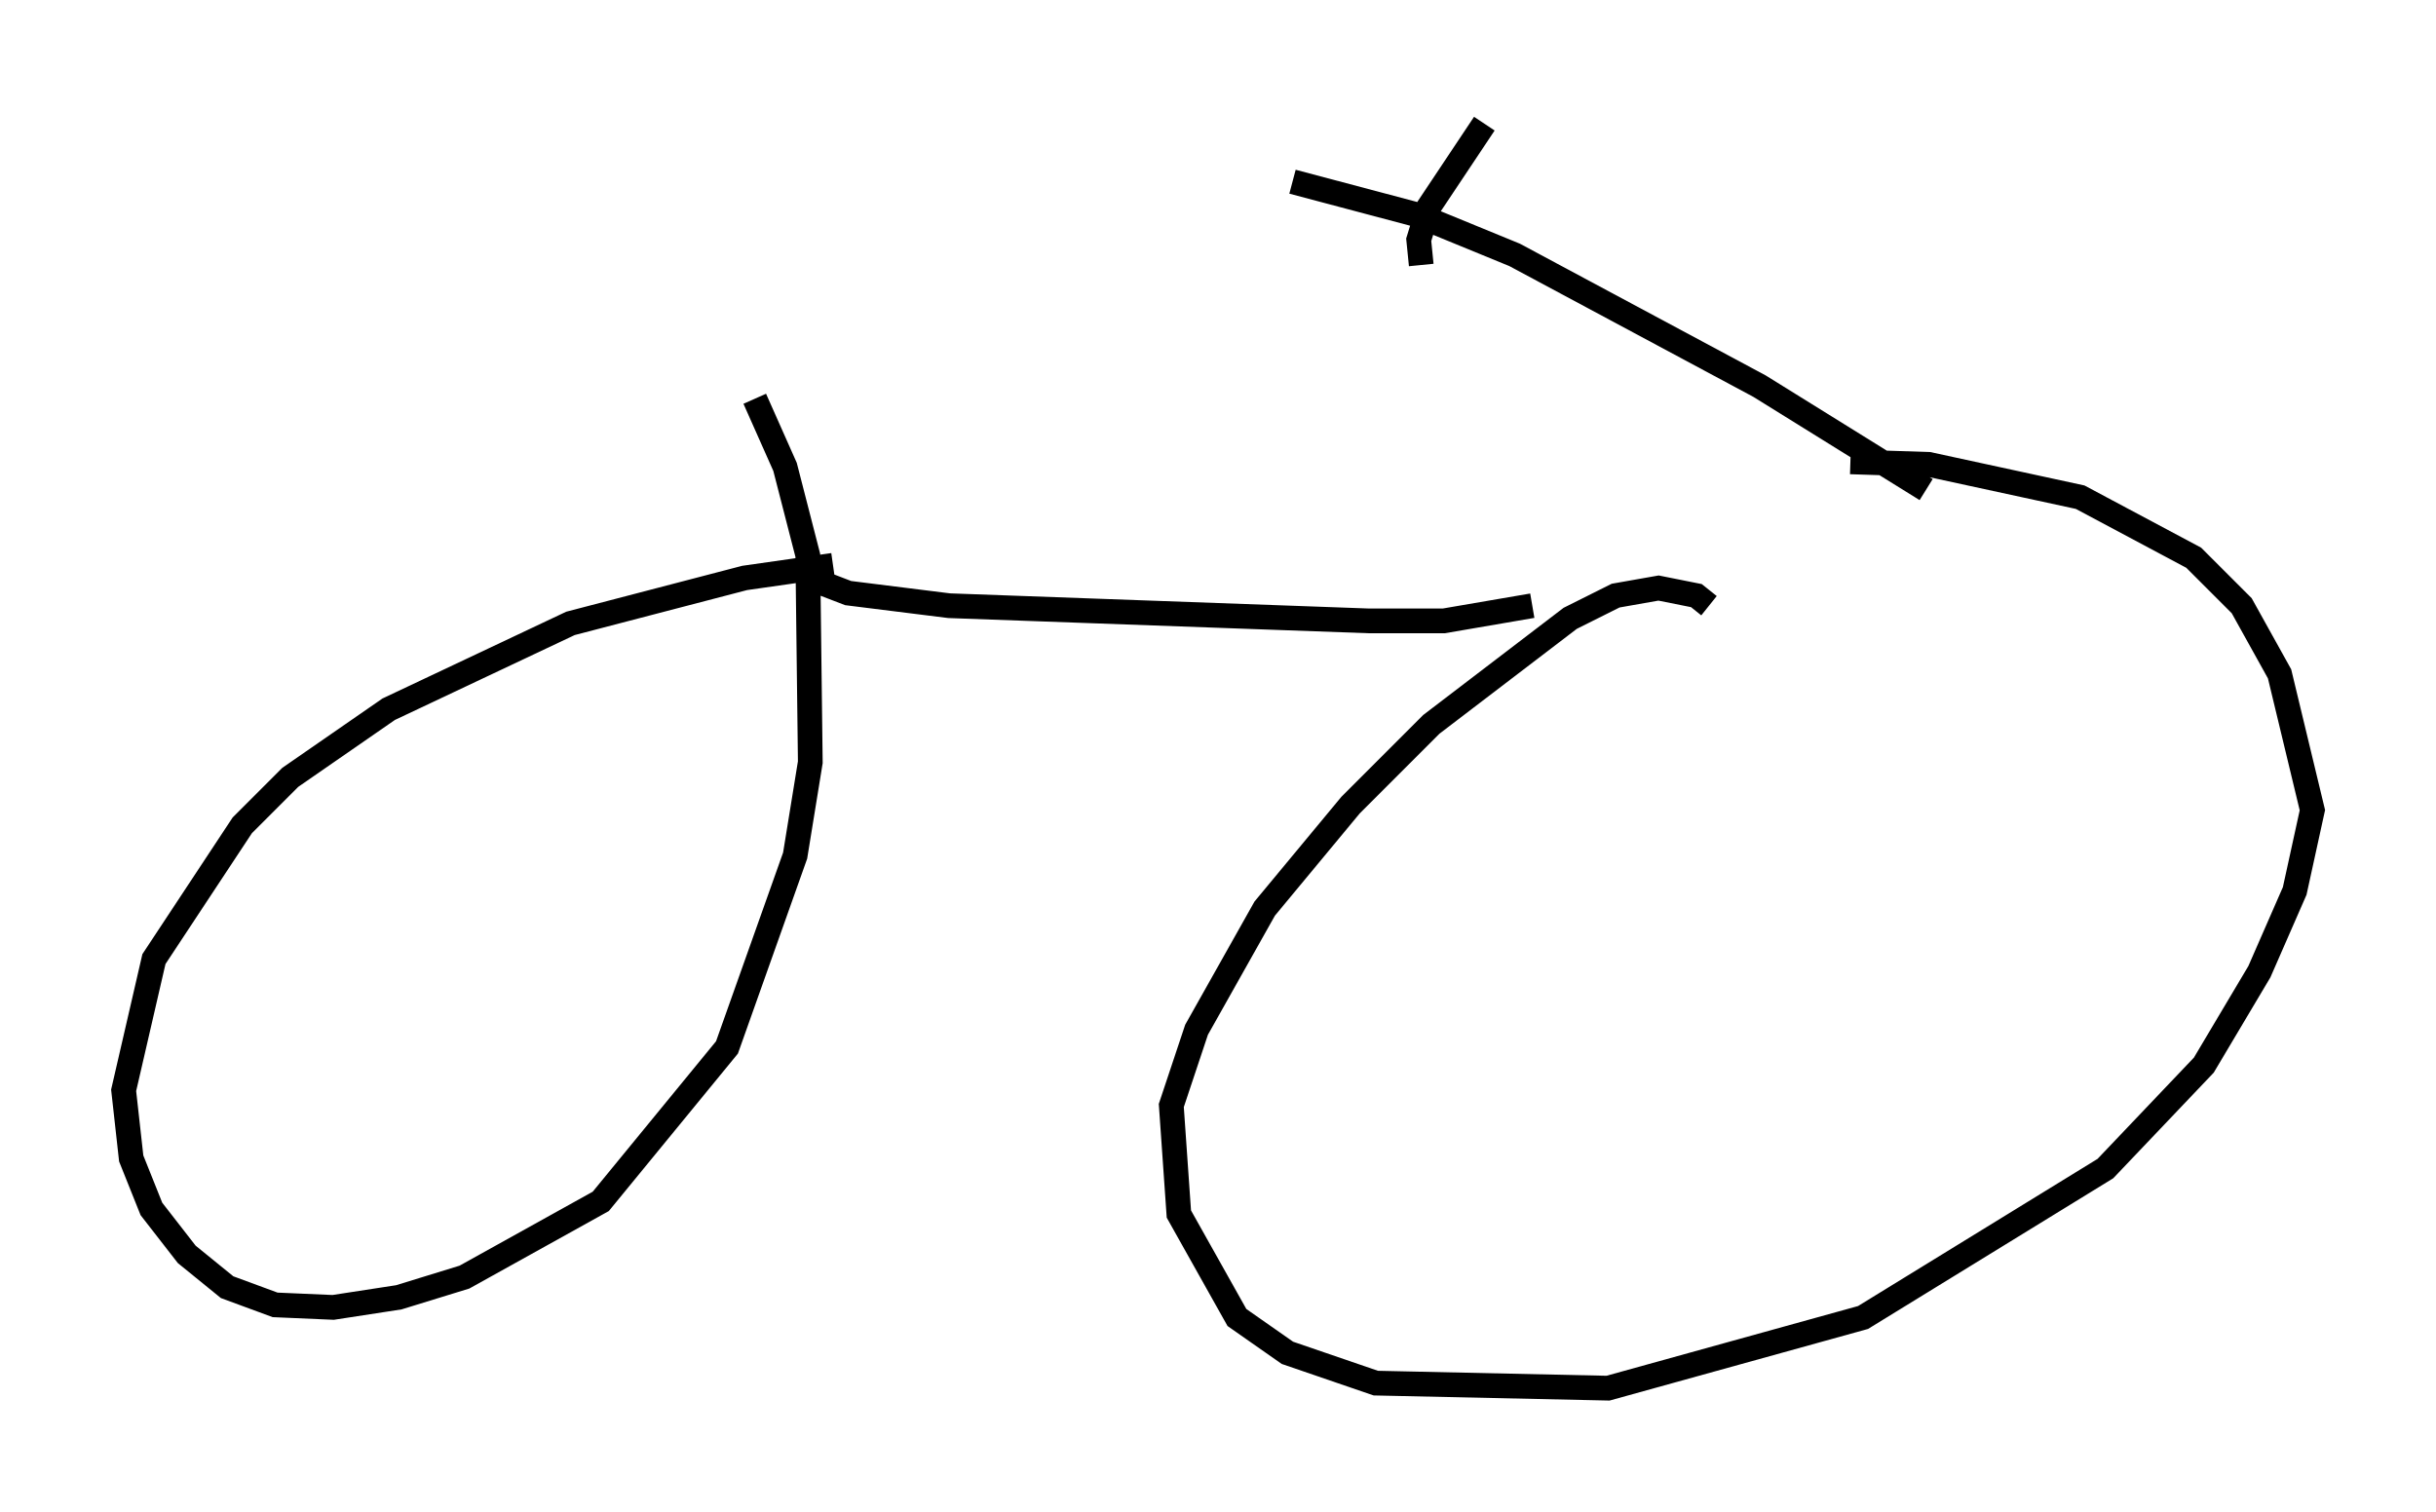 <?xml version="1.0" encoding="utf-8" ?>
<svg baseProfile="full" height="61.144" version="1.1" width="98.507" xmlns="http://www.w3.org/2000/svg" xmlns:ev="http://www.w3.org/2001/xml-events" xmlns:xlink="http://www.w3.org/1999/xlink"><defs /><rect fill="white" height="61.144" width="98.507" x="0" y="0" /><path d="M35.217, 23.069 m-1.531, -0.204 l-3.573, 0.51 -7.044, 1.838 l-7.35, 3.471 -3.981, 2.756 l-1.94, 1.94 -3.573, 5.41 l-1.225, 5.308 0.306, 2.756 l0.817, 2.042 1.429, 1.838 l1.633, 1.327 1.94, 0.715 l2.348, 0.102 2.654, -0.408 l2.654, -0.817 5.513, -3.063 l5.104, -6.227 2.756, -7.758 l0.613, -3.777 -0.102, -8.371 l-0.919, -3.573 -1.225, -2.756 m2.042, 6.84 l0.408, 0.51 1.327, 0.51 l4.083, 0.51 16.946, 0.613 l3.063, 0.0 3.573, -0.613 m7.146, 0.0 l-0.51, -0.408 -1.531, -0.306 l-1.735, 0.306 -1.838, 0.919 l-5.615, 4.288 -3.267, 3.267 l-3.471, 4.185 -2.756, 4.9 l-1.021, 3.063 0.306, 4.39 l2.348, 4.185 2.042, 1.429 l3.573, 1.225 9.392, 0.204 l10.311, -2.858 9.8, -6.023 l3.981, -4.185 2.246, -3.777 l1.429, -3.267 0.715, -3.267 l-1.327, -5.513 -1.531, -2.756 l-1.94, -1.94 -4.594, -2.45 l-6.125, -1.327 -3.165, -0.102 m3.063, 1.123 l-6.738, -4.185 -9.902, -5.308 l-3.981, -1.633 -5.002, -1.327 m5.206, 3.369 l-0.102, -1.021 0.408, -1.327 l2.246, -3.369 m-22.254, 17.456 " fill="none" stroke="black" stroke-width="1" /></svg>